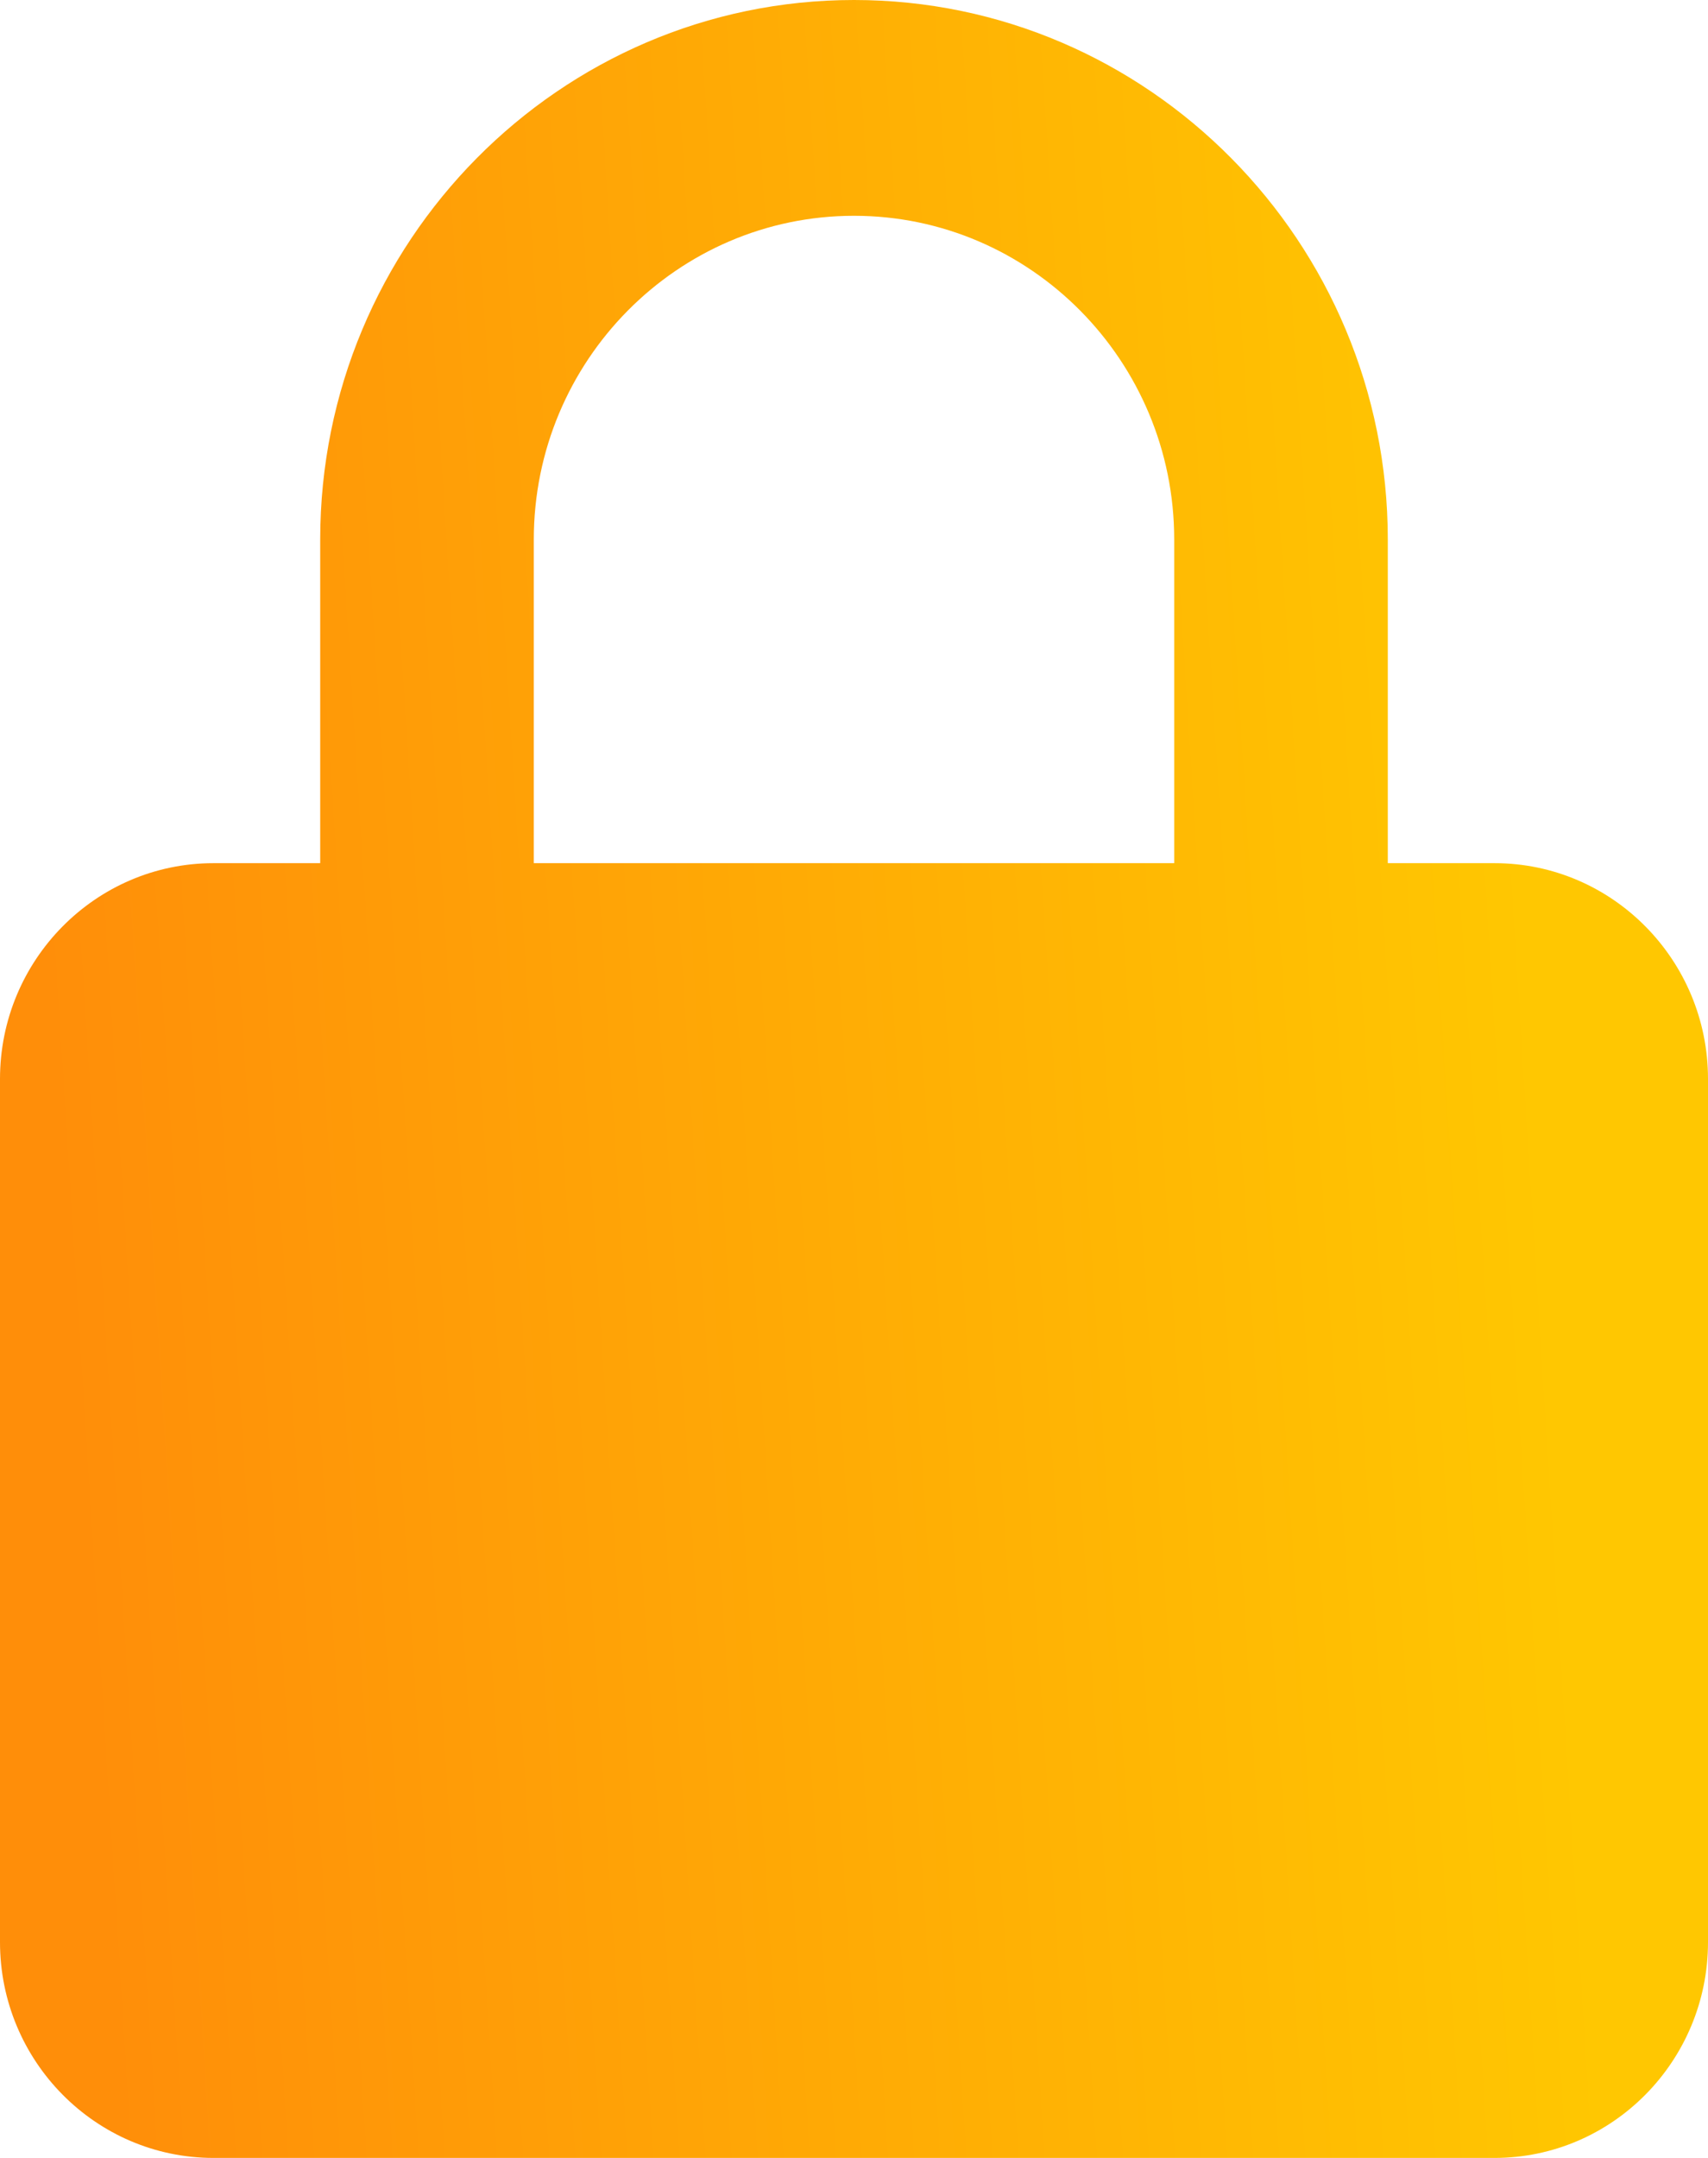 <svg width="19" height="24" viewBox="0 0 19 24" fill="none" xmlns="http://www.w3.org/2000/svg">
<path d="M19 12C19 10.676 17.935 9.6 16.625 9.6H15.438V6C15.438 2.692 12.774 0 9.5 0C6.226 0 3.562 2.692 3.562 6V9.6H2.375C1.065 9.6 0 10.676 0 12V21.6C0 22.924 1.065 24 2.375 24H16.625C17.935 24 19 22.924 19 21.6V12ZM5.938 6C5.938 4.015 7.536 2.4 9.5 2.4C11.464 2.4 13.062 4.015 13.062 6V9.6H5.938V6Z" fill="url(#paint0_linear_103_1020)"/>
<defs>
<linearGradient id="paint0_linear_103_1020" x1="16.335" y1="-8.8655e-06" x2="-0.132" y2="1.044" gradientUnits="userSpaceOnUse">
<stop stop-color="#FFC701"/>
<stop offset="1" stop-color="#FF8E09"/>
</linearGradient>
</defs>
</svg>
